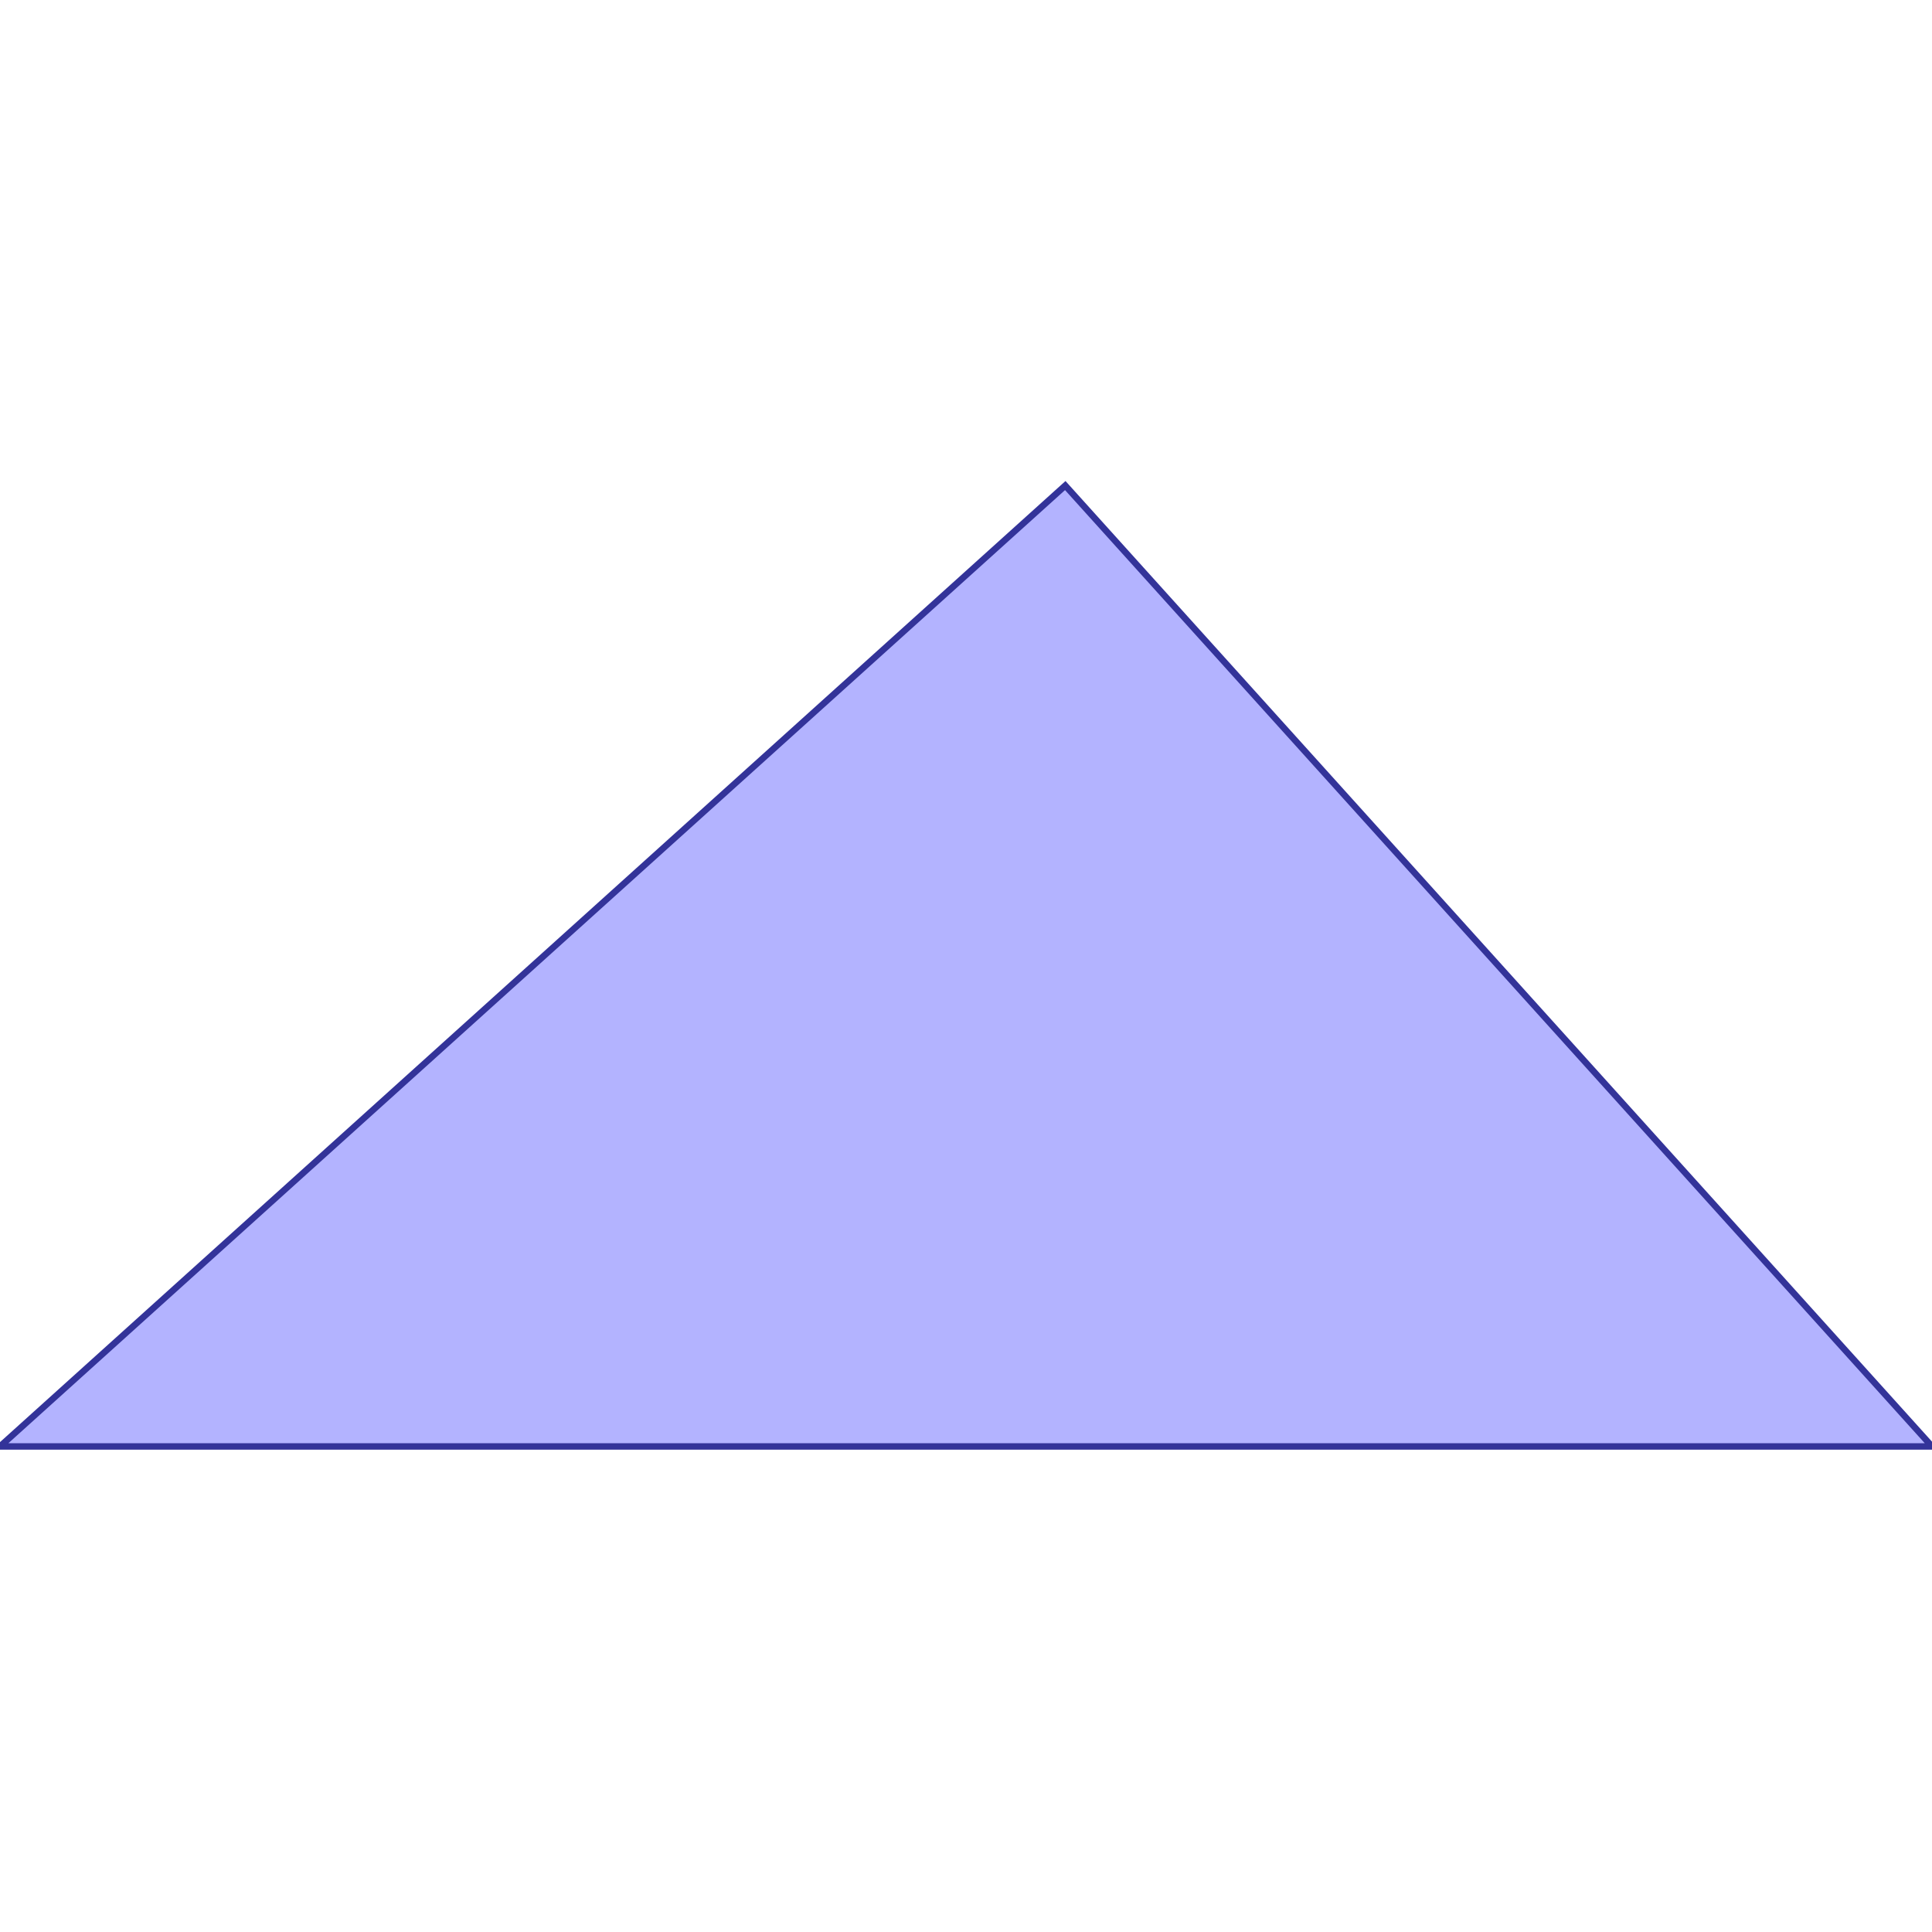 <?xml version="1.0" standalone="no"?>
<!DOCTYPE svg PUBLIC "-//W3C//DTD SVG 1.1//EN"
"http://www.w3.org/Graphics/SVG/1.1/DTD/svg11.dtd">
<svg viewBox="0 0 300 300" version="1.1"
xmlns="http://www.w3.org/2000/svg"
xmlns:xlink="http://www.w3.org/1999/xlink">
<g fill-rule="evenodd"><path d="M 165.413,75.397 L 300,224.603 L 0,224.603 L 165.413,75.397 z " style="fill-opacity:0.3;fill:rgb(0,0,255);stroke:rgb(51,51,153);stroke-width:1"/></g>
</svg>
